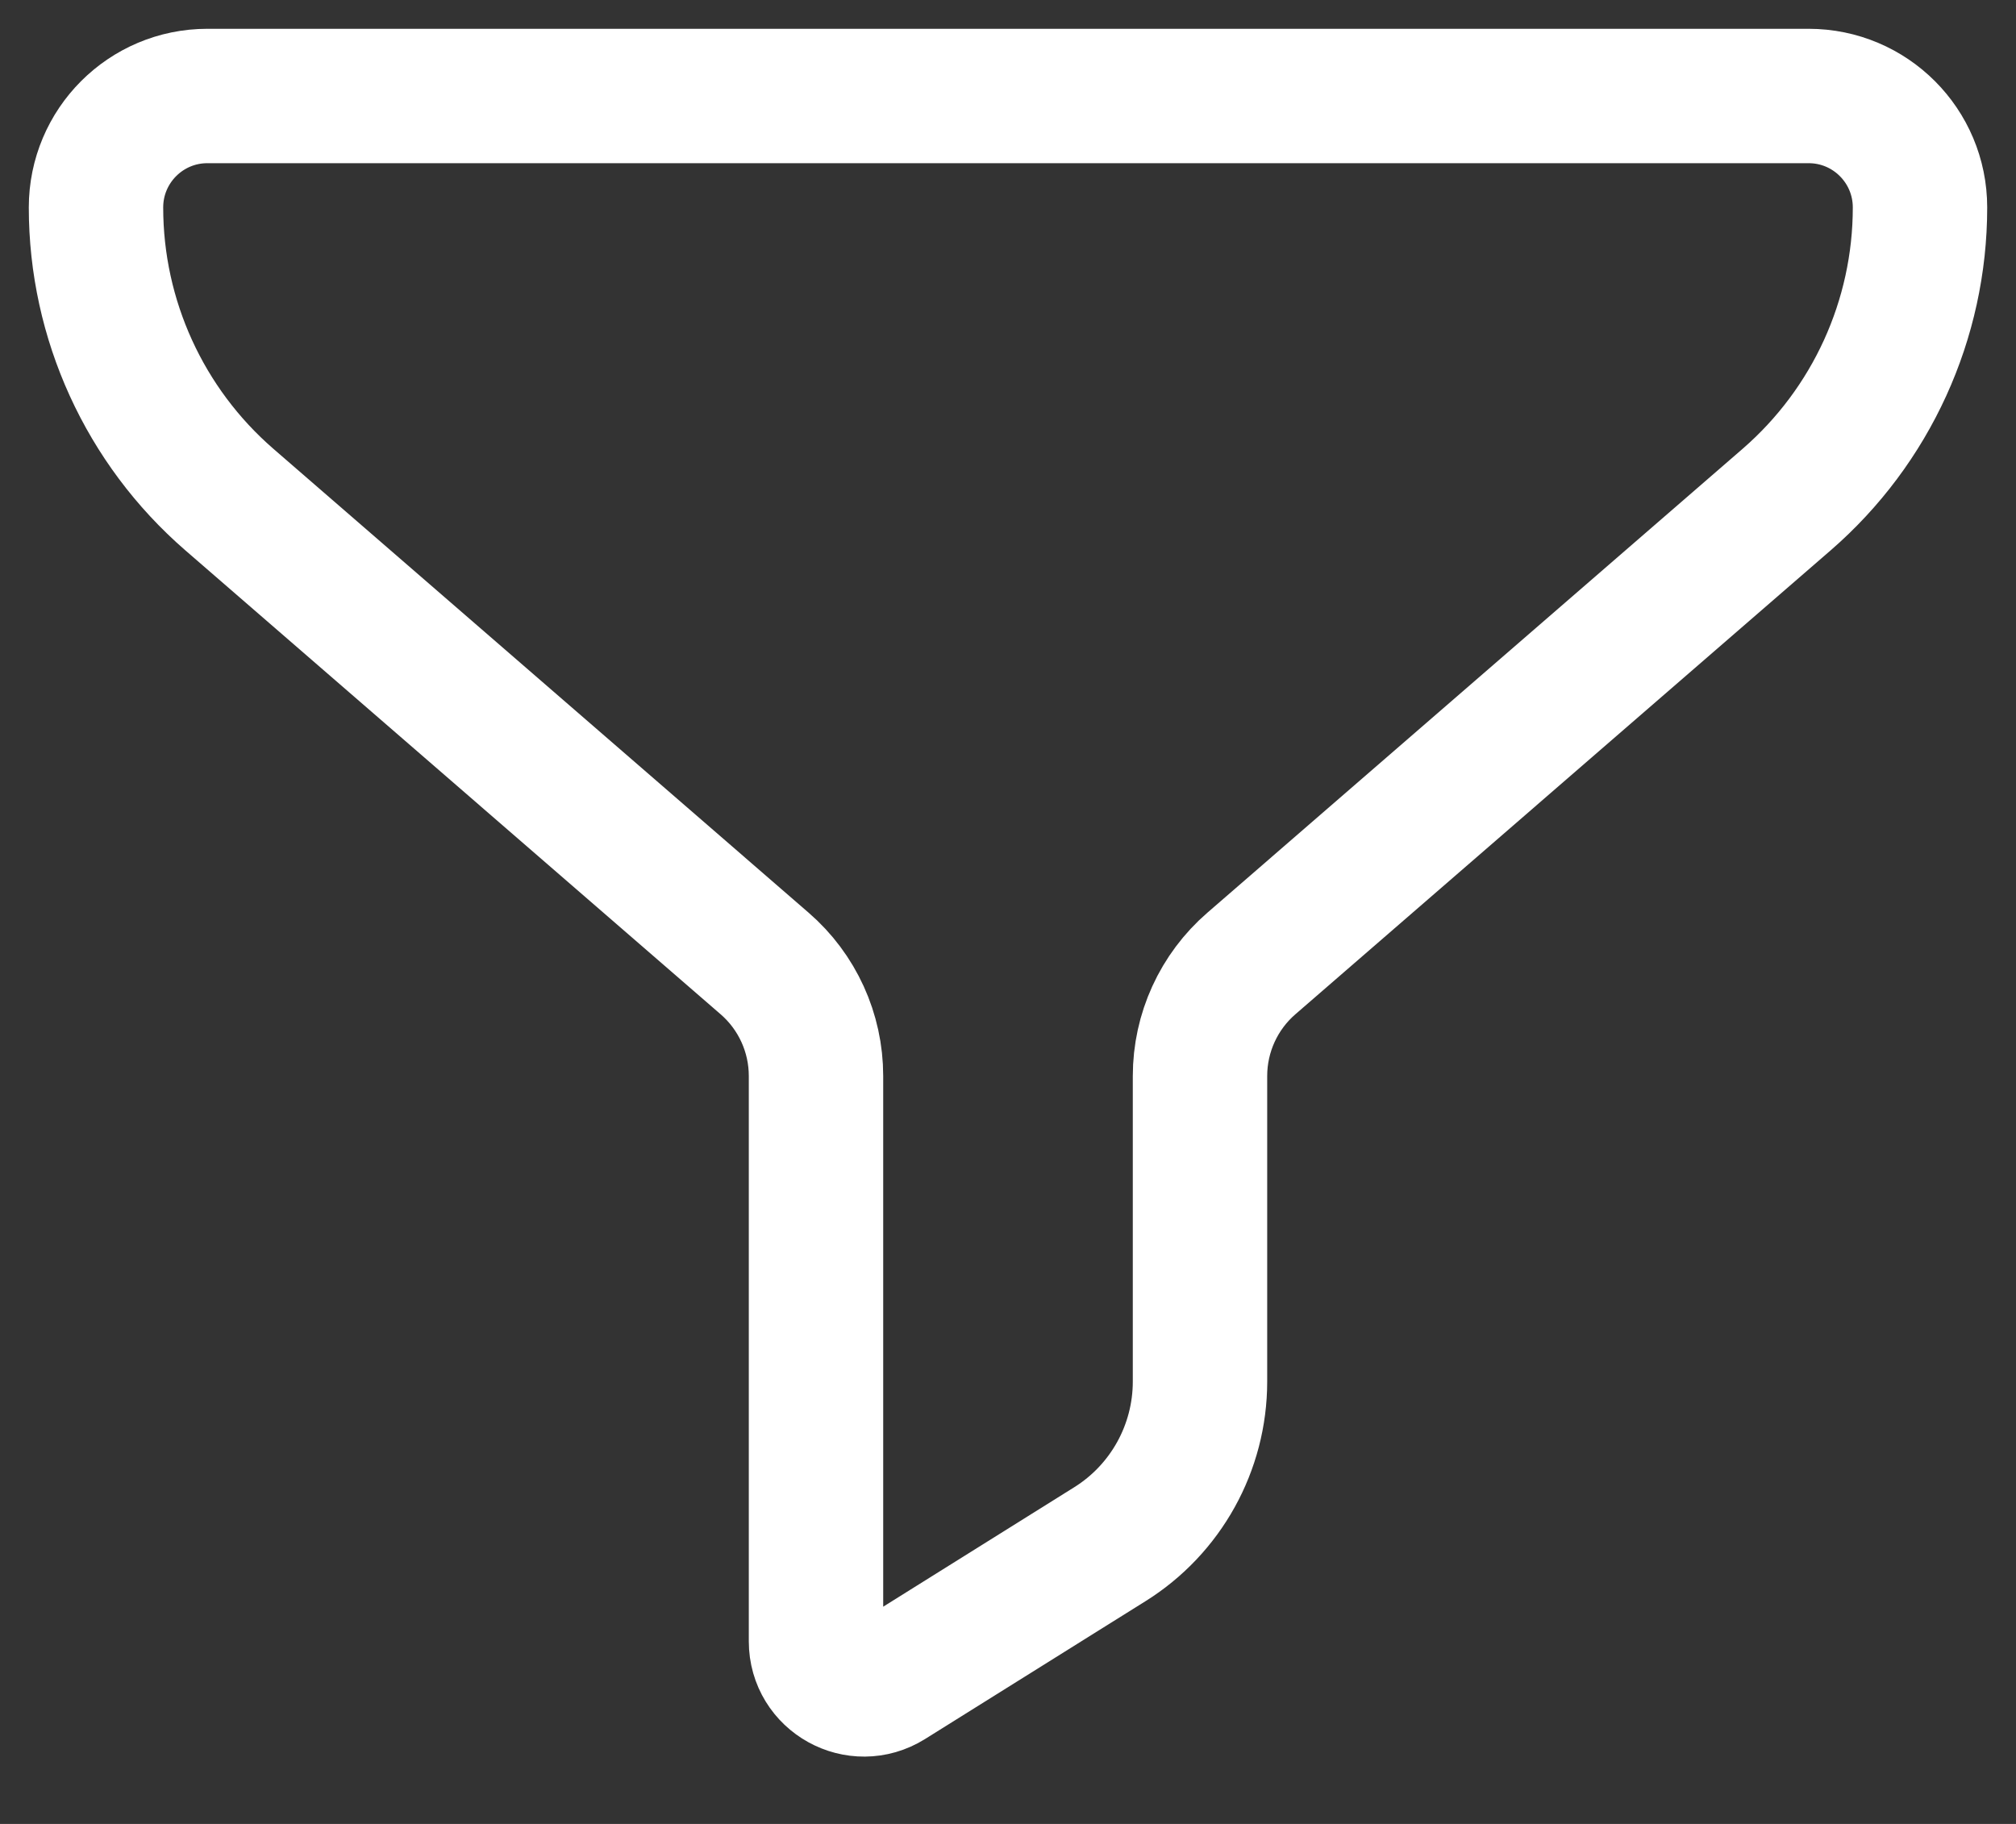 <svg width="21" height="19" viewBox="0 0 21 19" fill="none" xmlns="http://www.w3.org/2000/svg">
                        <rect x="0" y="0" width="21" height="19" fill="#333333" stroke="none"/>
                        <path d="M13.036 10.036L18.611 5.204C19.493 4.439 20 3.329 20 2.161C20 1.52 19.481 1 18.84 1H10.5H2.16C1.519 1 1 1.52 1 2.161C1 3.329 1.507 4.439 2.389 5.204L7.964 10.036C8.305 10.331 8.5 10.759 8.5 11.209V17.098C8.5 17.491 8.932 17.73 9.265 17.522L11.56 16.087C12.145 15.722 12.5 15.081 12.5 14.392V11.209C12.5 10.759 12.695 10.331 13.036 10.036Z" stroke="white" stroke-width="1.4" stroke-linecap="round" stroke-linejoin="round"></path>
                    </svg>